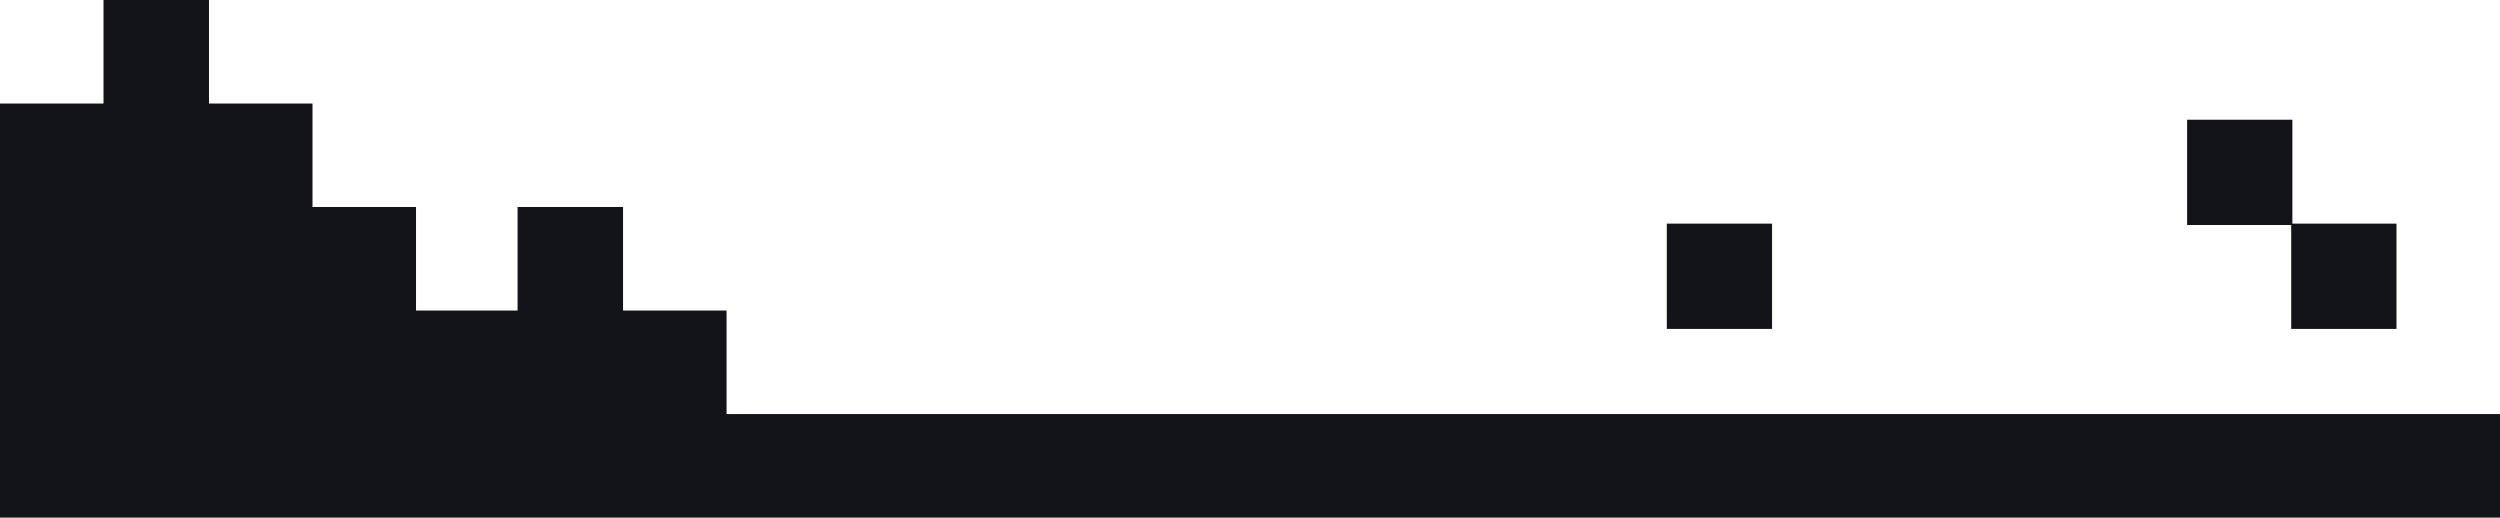 <svg version="1.1"
	 xmlns="http://www.w3.org/2000/svg" xmlns:xlink="http://www.w3.org/1999/xlink" xmlns:a="http://ns.adobe.com/AdobeSVGViewerExtensions/3.0/"
	 x="0px" y="0px" viewBox="0 0 1280 265" enable-background="new 0 0 1280 265" xml:space="preserve"
	>
<g>
	<g>
		<polyline fill="#131418" points="1119.8,61.3 1173.7,61.3 1173.7,115.2 1119.8,115.2 		"/>
		<rect x="1173.1" y="114.5" fill="#131418" width="53.9" height="53.9"/>
	</g>
	<rect x="853.4" y="114.5" fill="#131418" width="53.9" height="53.9"/>
	<polygon fill="#131418" points="1221.4,212 1220.6,212 1168.4,212 1167.6,212 1114.6,212 1061.6,212 1060.7,212 1008.6,212 
		1007.7,212 955.6,212 954.7,212 902.6,212 901.7,212 849.6,212 848.7,212 796.6,212 795.7,212 743.7,212 742.7,212 690.7,212 
		689.9,212 637.7,212 636.9,212 584.7,212 583.9,212 531.7,212 530.9,212 478.7,212 477.9,212 425.7,212 424.9,212 372,212 372,159 
		319,159 319,106 265,106 265,159 213,159 213,106 160,106 160,53 107,53 107,0 53,0 53,53 0,53 0,105.5 0,106.4 0,158.5 0,159.4 
		0,211.5 0,212.4 0,265 53,265 53.9,265 106,265 106.9,265 159,265 159.9,265 212,265 212.9,265 265,265 265.9,265 318,265 
		318.9,265 371.9,265 424.9,265 425.7,265 477.9,265 478.7,265 530.9,265 531.7,265 583.9,265 584.7,265 636.9,265 637.7,265 
		689.9,265 690.7,265 742.7,265 743.7,265 795.7,265 796.6,265 848.7,265 849.6,265 901.7,265 902.6,265 954.7,265 955.6,265 
		1007.7,265 1008.6,265 1060.7,265 1061.6,265 1114.6,265 1167.6,265 1168.4,265 1220.6,265 1221.4,265 1280,265 1280,212 	"/>
</g>
</svg>
